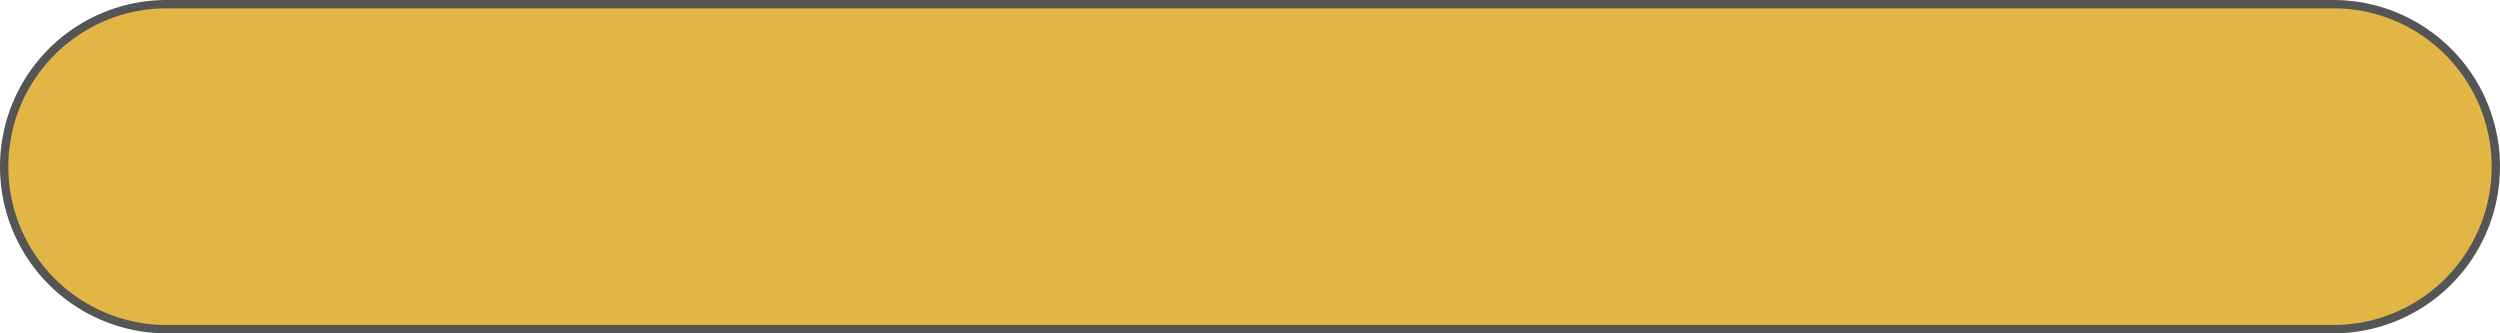 ﻿<?xml version="1.0" encoding="utf-8"?>
<svg version="1.1" xmlns:xlink="http://www.w3.org/1999/xlink" width="300px" height="40px" xmlns="http://www.w3.org/2000/svg">
  <g transform="matrix(1 0 0 1 -527 -548 )">
    <path d="M 527.5 568  A 19.5 19.5 0 0 1 547 548.5 L 807 548.5  A 19.5 19.5 0 0 1 826.5 568 A 19.5 19.5 0 0 1 807 587.5 L 547 587.5  A 19.5 19.5 0 0 1 527.5 568 Z " fill-rule="nonzero" fill="#e1b644" stroke="none" />
    <path d="M 527.5 568  A 19.5 19.5 0 0 1 547 548.5 L 807 548.5  A 19.5 19.5 0 0 1 826.5 568 A 19.5 19.5 0 0 1 807 587.5 L 547 587.5  A 19.5 19.5 0 0 1 527.5 568 Z " stroke-width="1" stroke="#555555" fill="none" />
  </g>
</svg>
